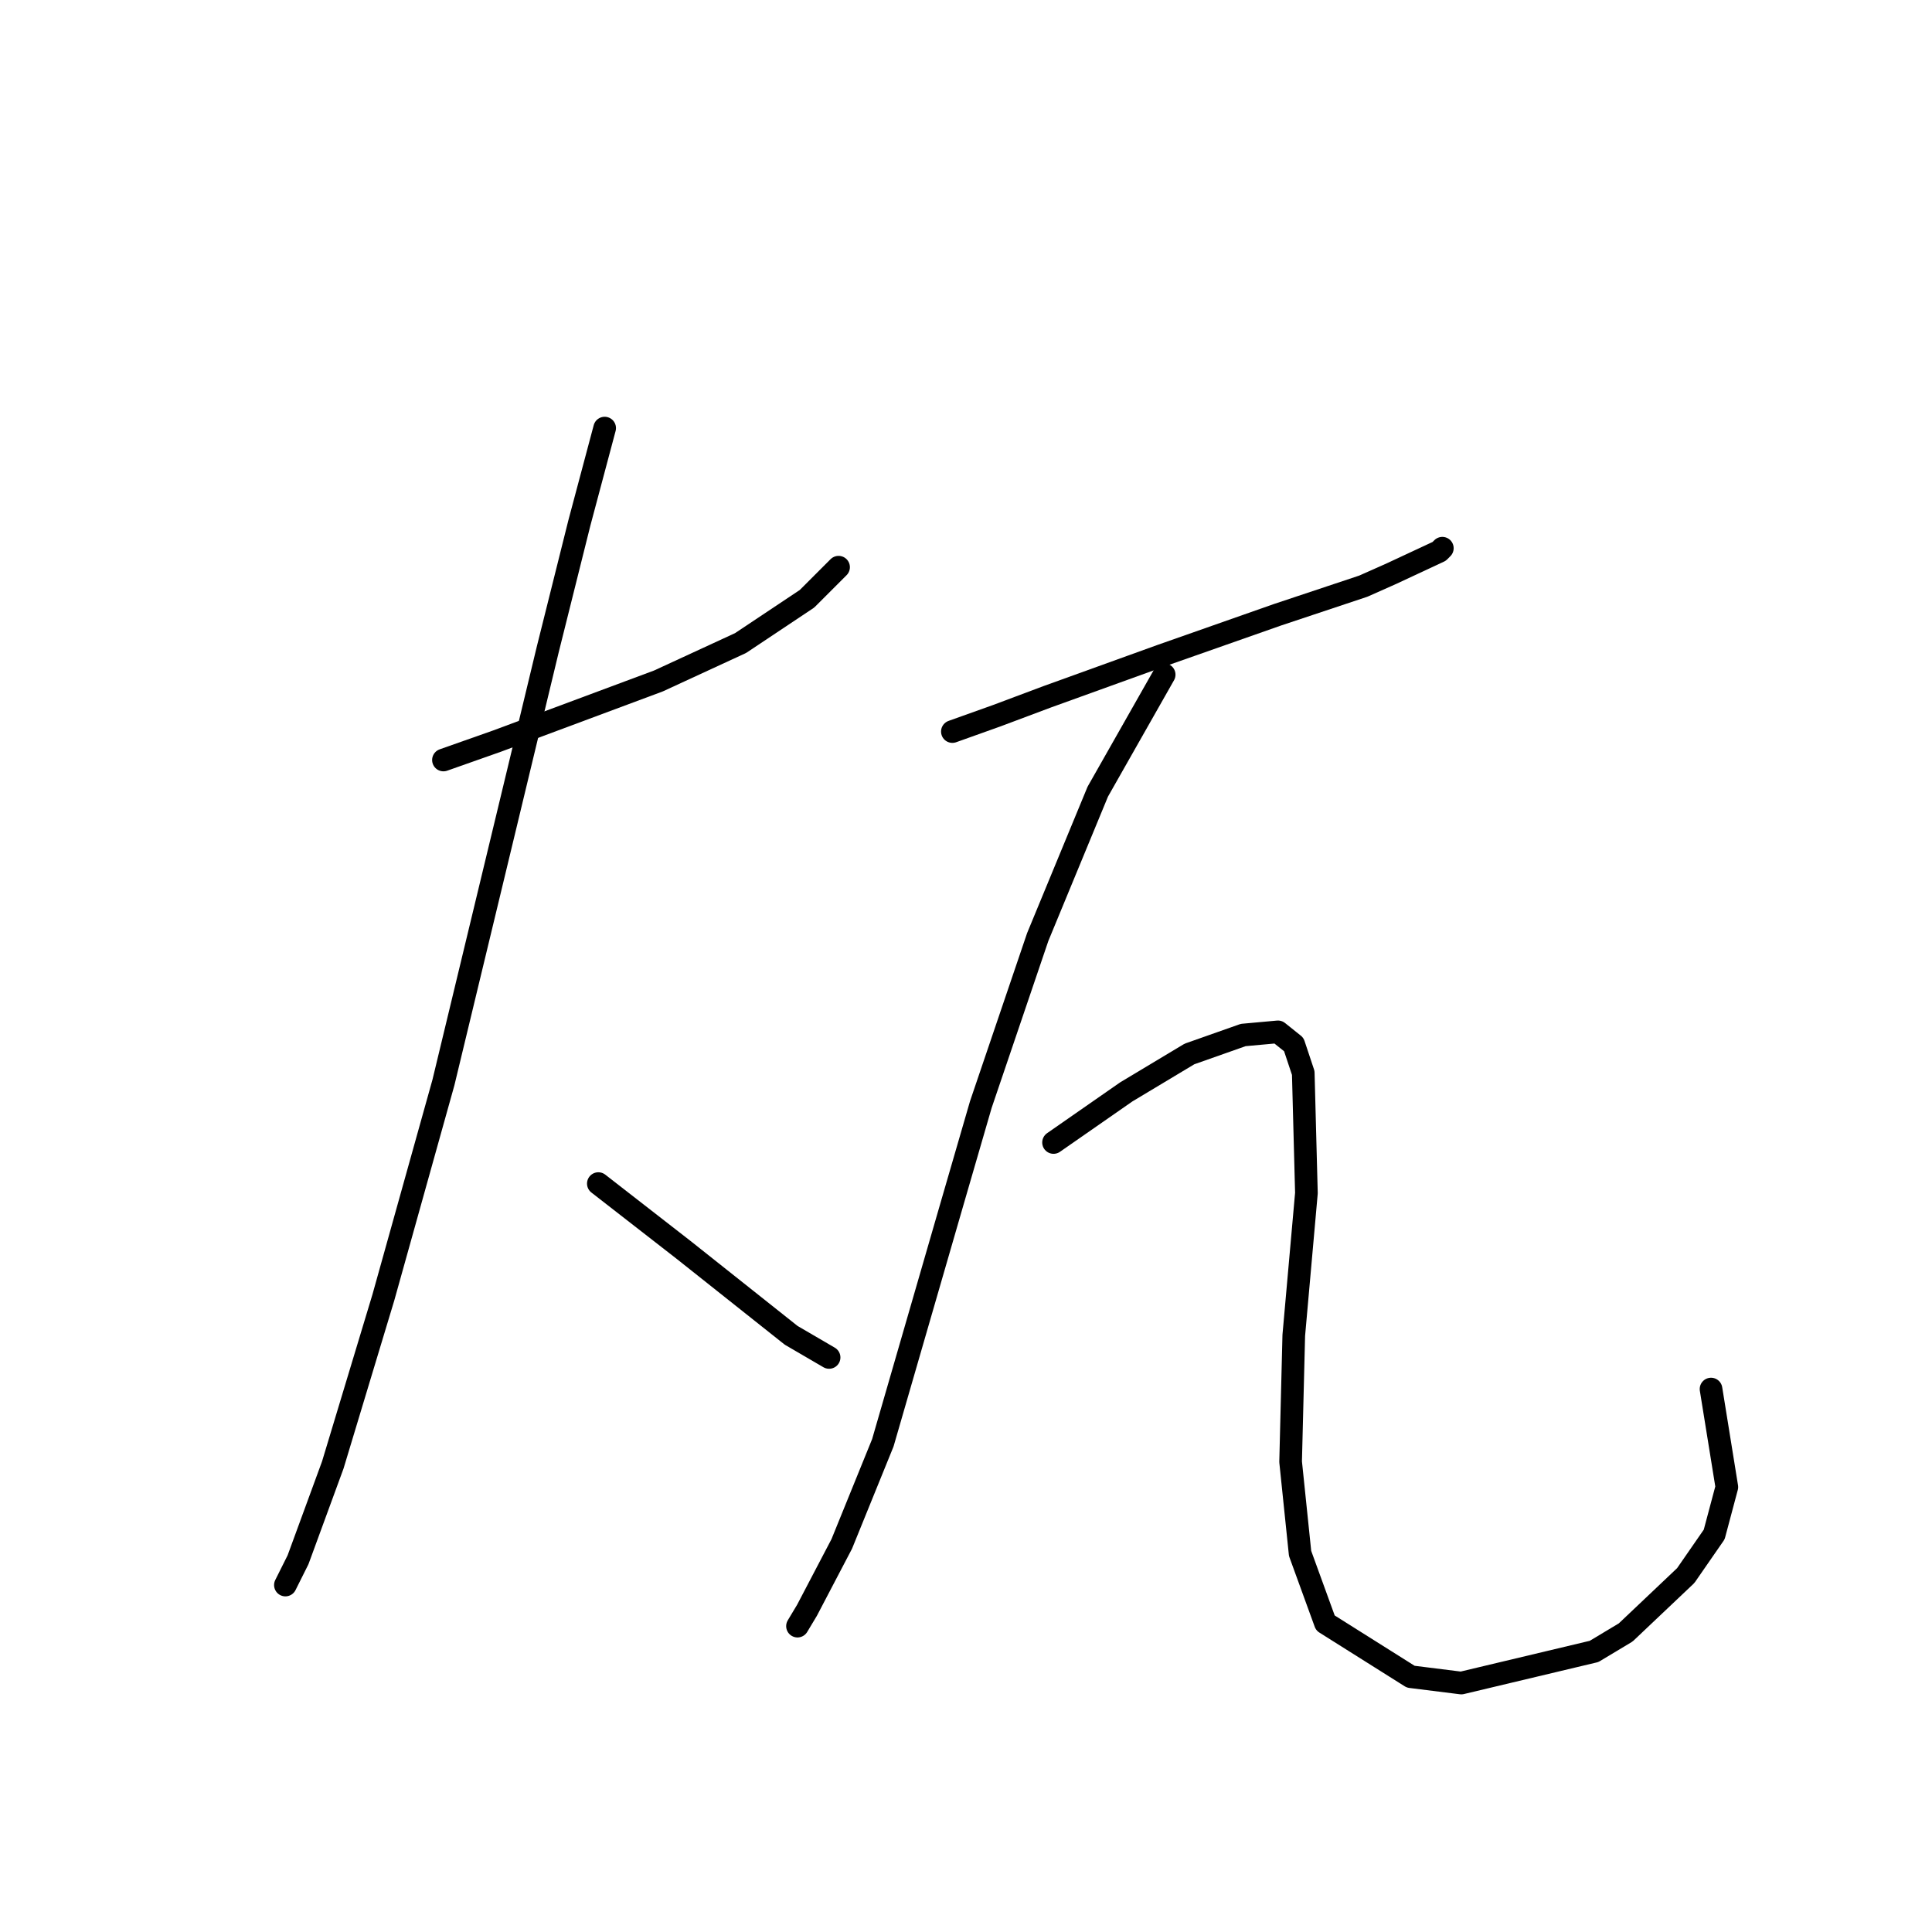 <?xml version="1.0" standalone="no"?>
    <svg width="256" height="256" xmlns="http://www.w3.org/2000/svg" version="1.1">
    <polyline stroke="black" stroke-width="3" stroke-linecap="round" fill="transparent" stroke-linejoin="round" points="58.759 100.705 65.88 98.192 87.242 90.233 98.132 85.207 106.928 79.343 111.116 75.155 111.116 75.155 " />
        <polyline stroke="black" stroke-width="3" stroke-linecap="round" fill="transparent" stroke-linejoin="round" points="80.121 56.725 76.77 69.291 72.582 86.045 67.137 108.663 58.759 143.428 50.801 171.91 44.099 194.11 39.492 206.675 37.817 210.026 37.817 210.026 " />
        <polyline stroke="black" stroke-width="3" stroke-linecap="round" fill="transparent" stroke-linejoin="round" points="79.283 156.832 90.592 165.628 104.834 176.937 109.86 179.869 109.86 179.869 " />
        <polyline stroke="black" stroke-width="3" stroke-linecap="round" fill="transparent" stroke-linejoin="round" points="126.195 96.935 132.059 94.841 138.761 92.328 153.84 86.883 169.338 81.437 180.647 77.668 184.416 75.992 190.699 73.06 191.118 72.641 191.118 72.641 " />
        <polyline stroke="black" stroke-width="3" stroke-linecap="round" fill="transparent" stroke-linejoin="round" points="154.259 89.396 145.463 104.893 137.504 124.161 129.965 146.36 126.195 159.345 116.98 191.178 111.535 204.581 106.928 213.377 105.671 215.471 105.671 215.471 " />
        <polyline stroke="black" stroke-width="3" stroke-linecap="round" fill="transparent" stroke-linejoin="round" points="139.599 151.386 149.232 144.685 157.609 139.658 164.73 137.145 169.338 136.726 171.432 138.402 172.688 142.172 173.107 158.088 171.432 176.937 171.013 193.691 172.269 205.838 175.62 215.053 186.929 222.173 193.631 223.011 211.223 218.822 215.412 216.309 223.37 208.77 227.14 203.325 228.815 197.042 226.721 184.057 226.721 184.057 " />
        </svg>